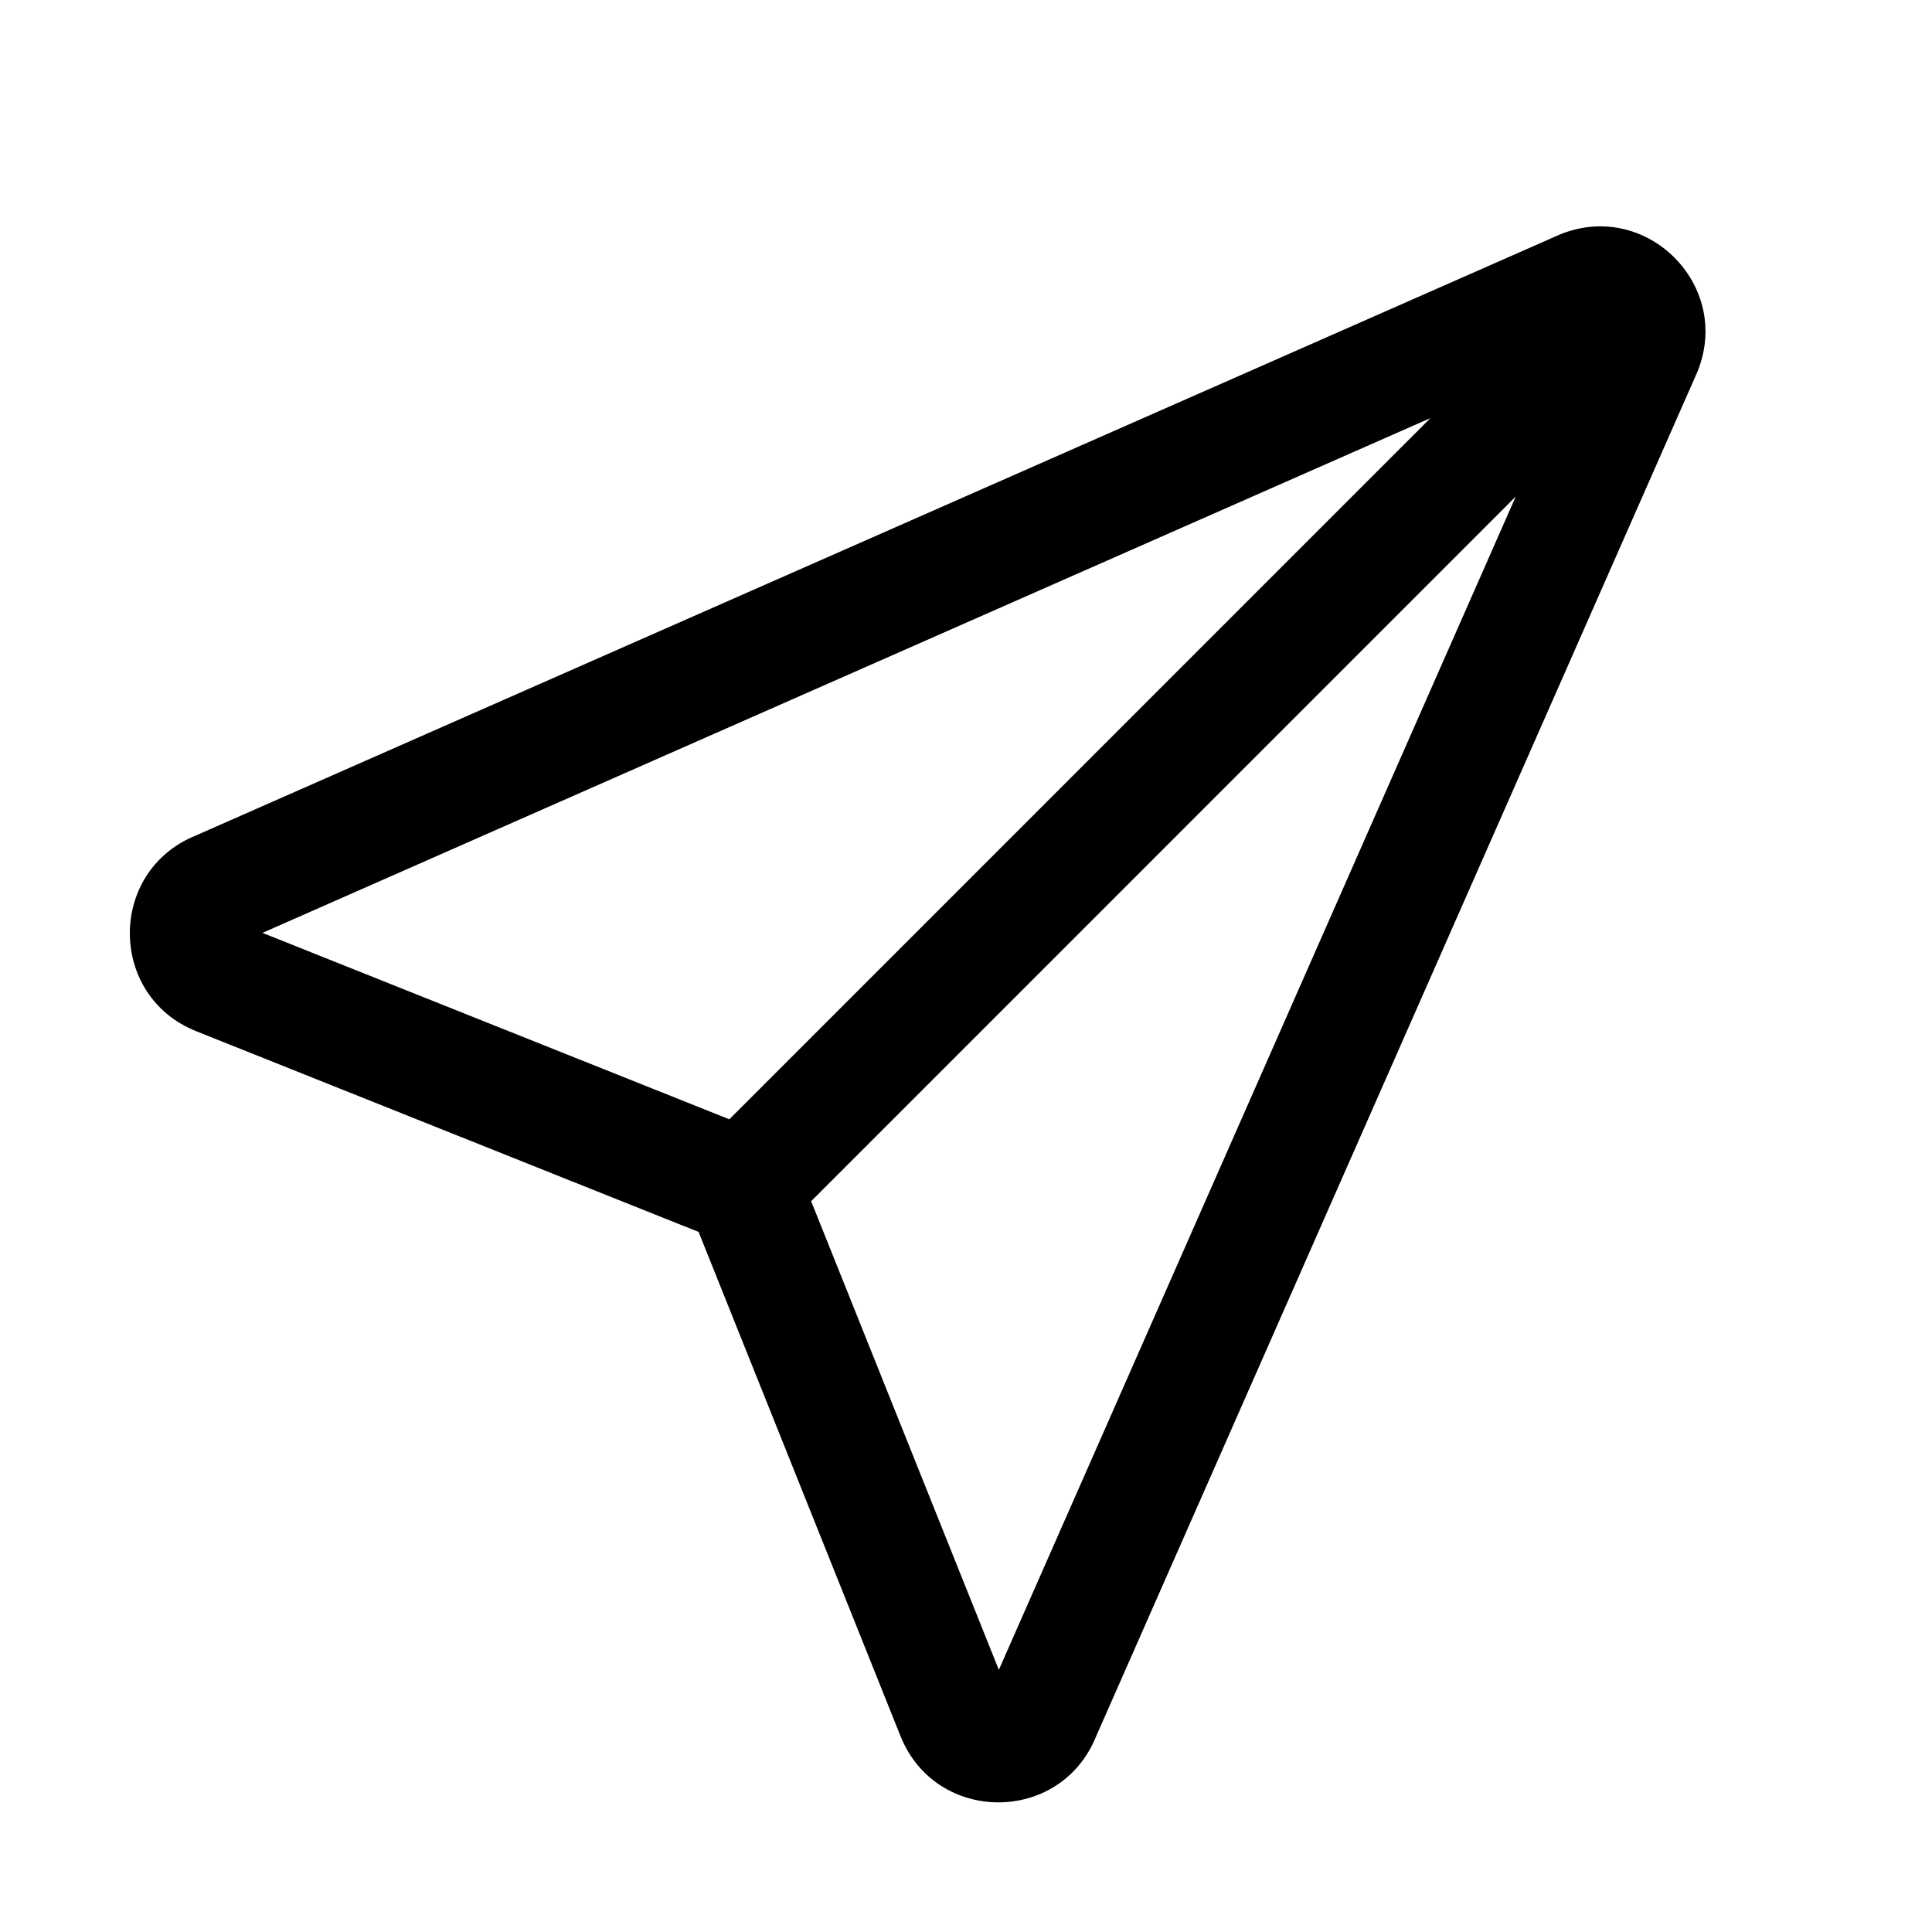 <?xml version="1.0" encoding="utf-8"?>
<!-- Generator: Adobe Illustrator 19.0.1, SVG Export Plug-In . SVG Version: 6.00 Build 0)  -->
<svg version="1.1" id="Layer_1" xmlns="http://www.w3.org/2000/svg" xmlns:xlink="http://www.w3.org/1999/xlink" x="0px" y="0px"
	 viewBox="0 0 20 20" style="enable-background:new 0 0 20 20;" xml:space="preserve">
<style type="text/css">
	.st0{fill:none;}
</style>
<g>
	<rect class="st0" width="20" height="20"/>
	<path d="M16.567,2.343c-0.136,0-0.277,0.026-0.418,0.084L2.023,8.651
		c-0.909,0.371-0.904,1.66,0.008,2.024l5.201,2.078l2.09,5.219
		c0.183,0.457,0.598,0.686,1.013,0.686c0.413,0,0.825-0.226,1.01-0.679
		l6.226-14.129C17.88,3.096,17.294,2.343,16.567,2.343z M14.808,4.328l-7.258,7.259
		l-4.833-1.93L14.808,4.328z M10.34,17.286l-1.943-4.851l7.294-7.295L10.34,17.286
		z"/>
</g>
</svg>
